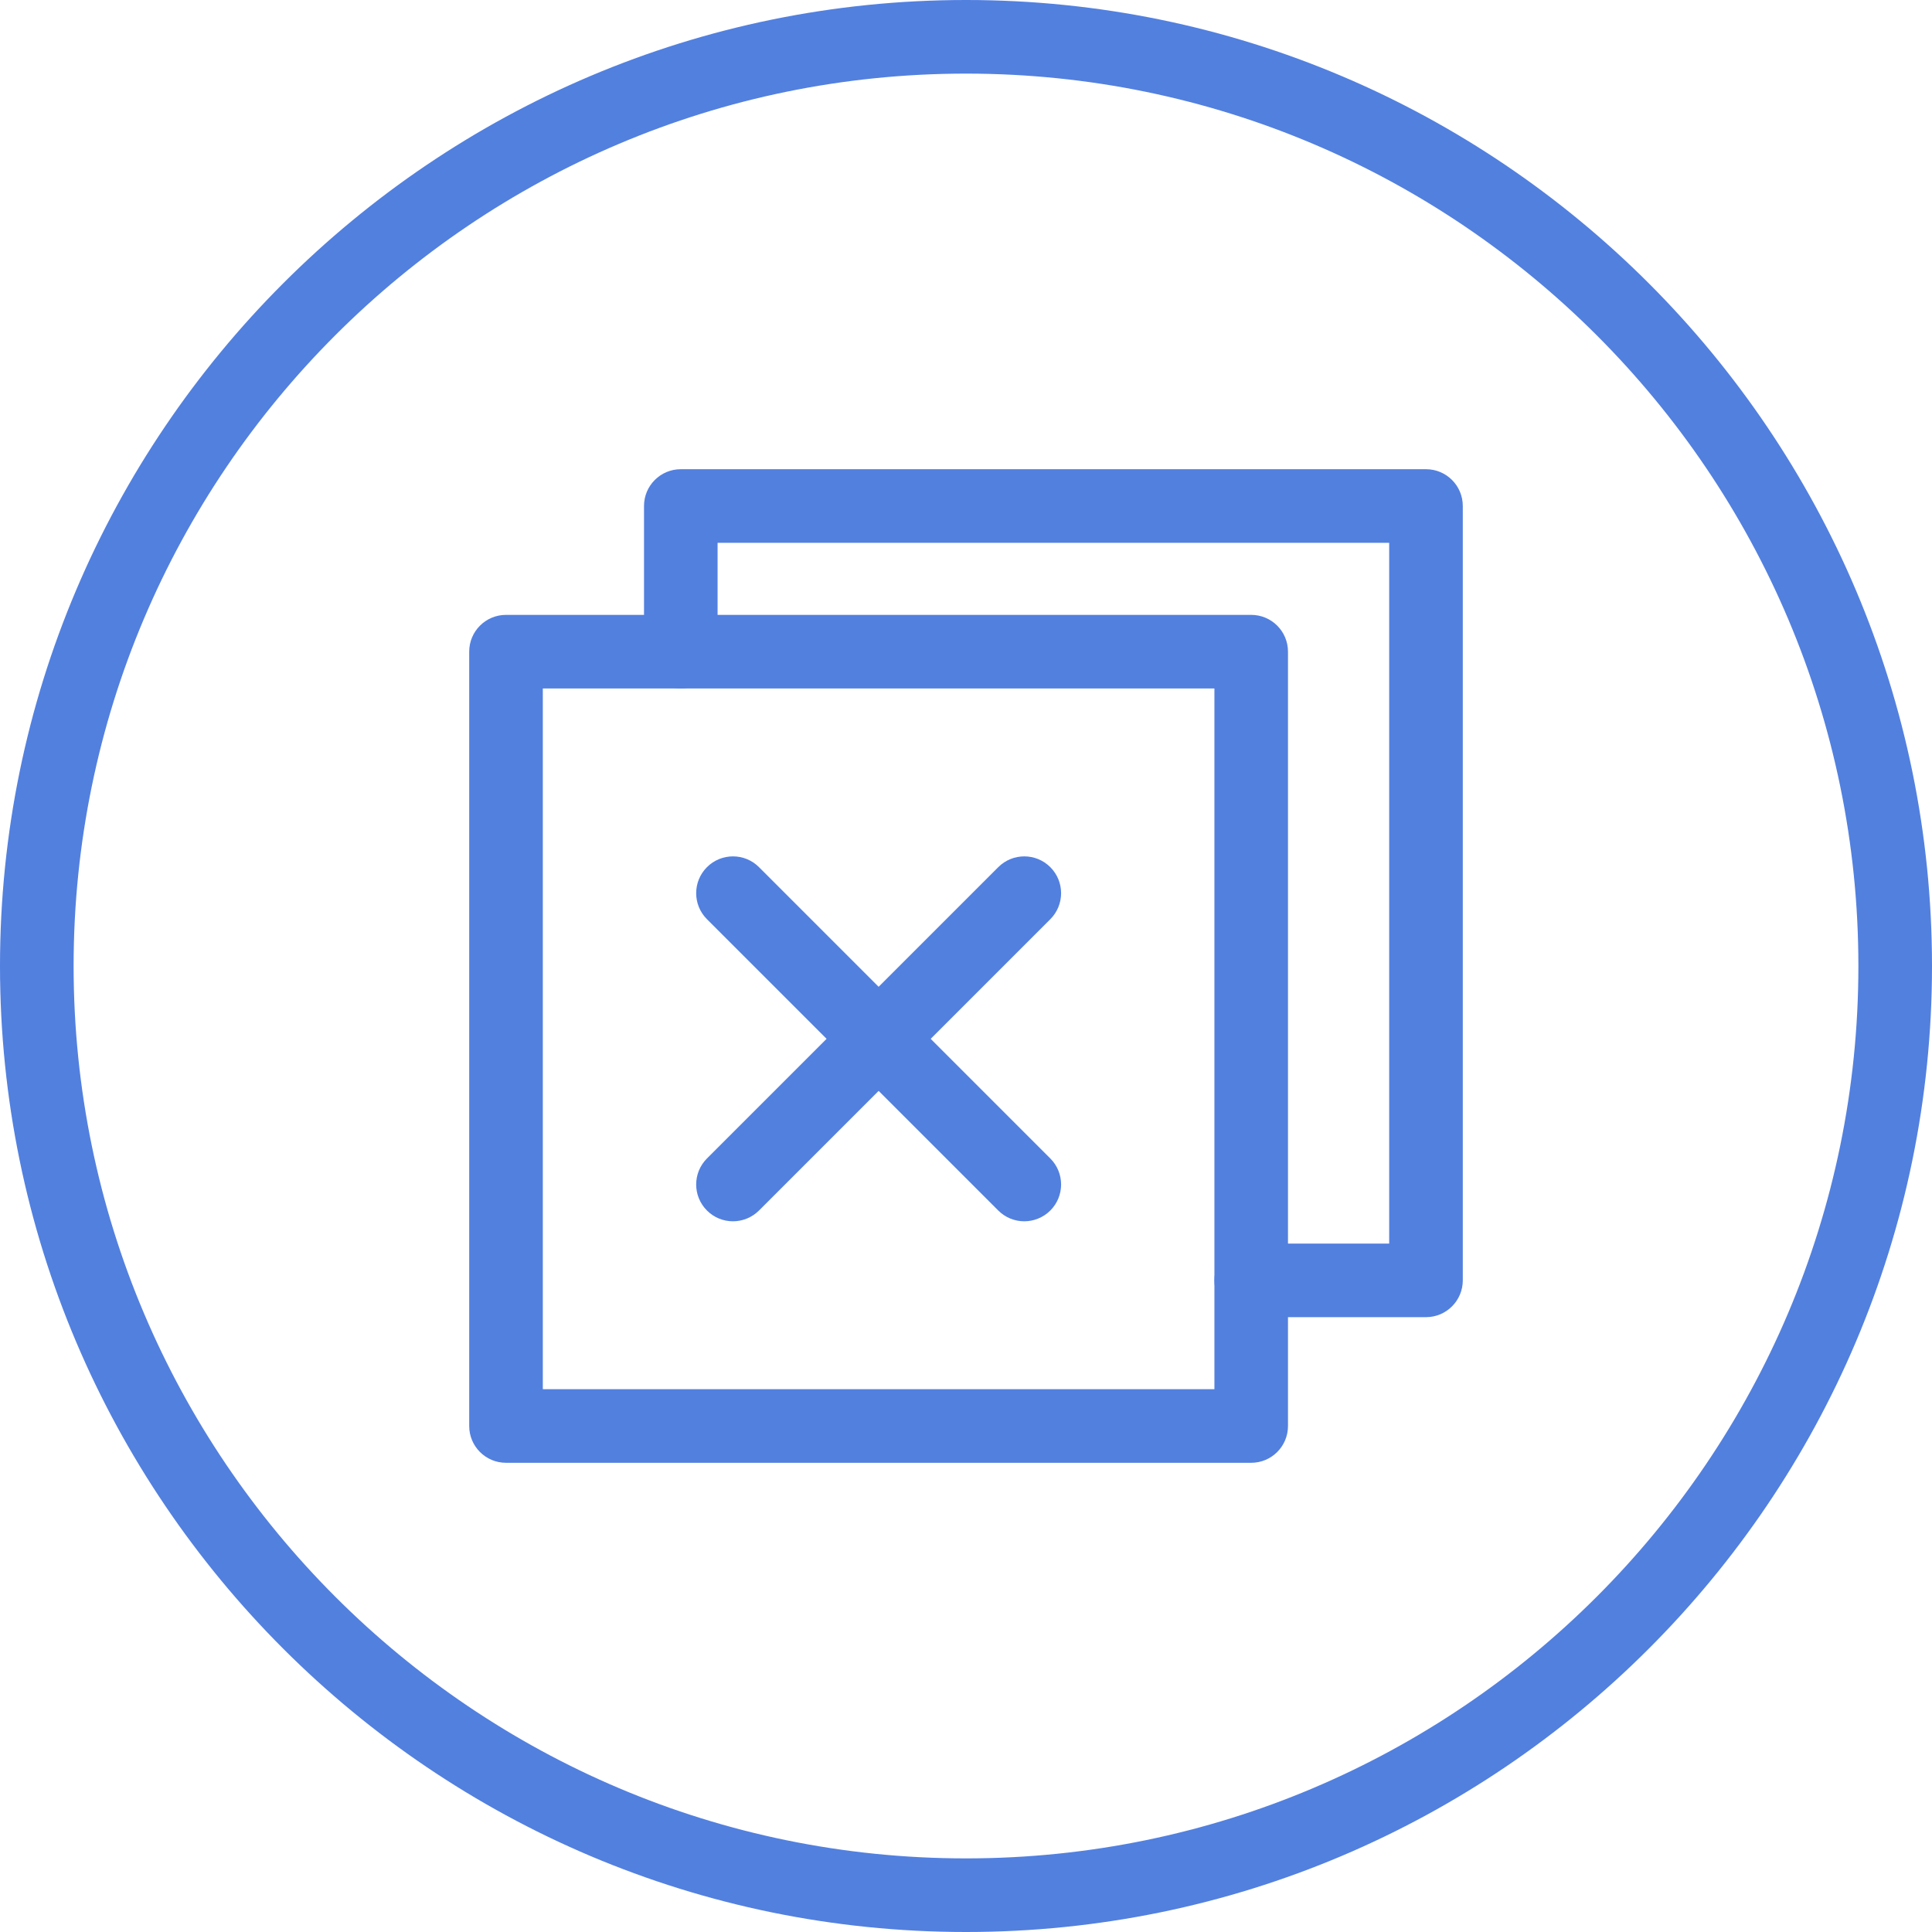 <?xml version="1.0" encoding="iso-8859-1"?>
<!-- Generator: Adobe Illustrator 21.1.0, SVG Export Plug-In . SVG Version: 6.00 Build 0)  -->
<svg version="1.1" xmlns="http://www.w3.org/2000/svg" xmlns:xlink="http://www.w3.org/1999/xlink" x="0px" y="0px"
	 viewBox="0 0 50 50" style="enable-background:new 0 0 50 50;" xml:space="preserve">
<g id="DeleteAnn">
	<path style="fill:#5280DF;" d="M25,50C11.215,50,0,38.785,0,25C0,11.215,11.215,0,25,0c13.785,0,25,11.215,25,25
		C50,38.785,38.785,50,25,50z M25,1.905C12.265,1.905,1.905,12.265,1.905,25S12.265,48.095,25,48.095S48.095,37.735,48.095,25
		S37.735,1.905,25,1.905z"/>
	<path style="fill:#5280DF;" d="M32.381,37.857H13.095c-0.526,0-0.952-0.426-0.952-0.952v-20.04c0-0.526,0.426-0.952,0.952-0.952
		h19.286c0.526,0,0.952,0.426,0.952,0.952v20.04C33.333,37.431,32.907,37.857,32.381,37.857z M14.048,35.952h17.381V17.817H14.048
		V35.952z"/>
	<path style="fill:#5280DF;" d="M36.905,34.088h-4.524c-0.526,0-0.952-0.426-0.952-0.952s0.426-0.952,0.952-0.952h3.571V14.048
		H18.571v2.817c0,0.526-0.426,0.952-0.952,0.952c-0.526,0-0.952-0.426-0.952-0.952v-3.77c0-0.526,0.426-0.952,0.952-0.952h19.286
		c0.526,0,0.952,0.426,0.952,0.952v20.04C37.857,33.661,37.431,34.088,36.905,34.088z"/>
	<path style="fill:#5280DF;" d="M18.969,31.607c-0.244,0-0.488-0.093-0.673-0.279c-0.372-0.372-0.372-0.975,0-1.347l7.539-7.539
		c0.372-0.372,0.975-0.372,1.347,0c0.372,0.372,0.372,0.975,0,1.347l-7.539,7.539C19.456,31.514,19.212,31.607,18.969,31.607z"/>
	<path style="fill:#5280DF;" d="M26.508,31.607c-0.244,0-0.487-0.093-0.673-0.279l-7.539-7.539c-0.372-0.372-0.372-0.975,0-1.347
		c0.372-0.372,0.975-0.372,1.347,0l7.539,7.539c0.372,0.372,0.372,0.975,0,1.347C26.995,31.514,26.751,31.607,26.508,31.607z"/>
</g>
<g id="Layer_1">
</g>
</svg>
